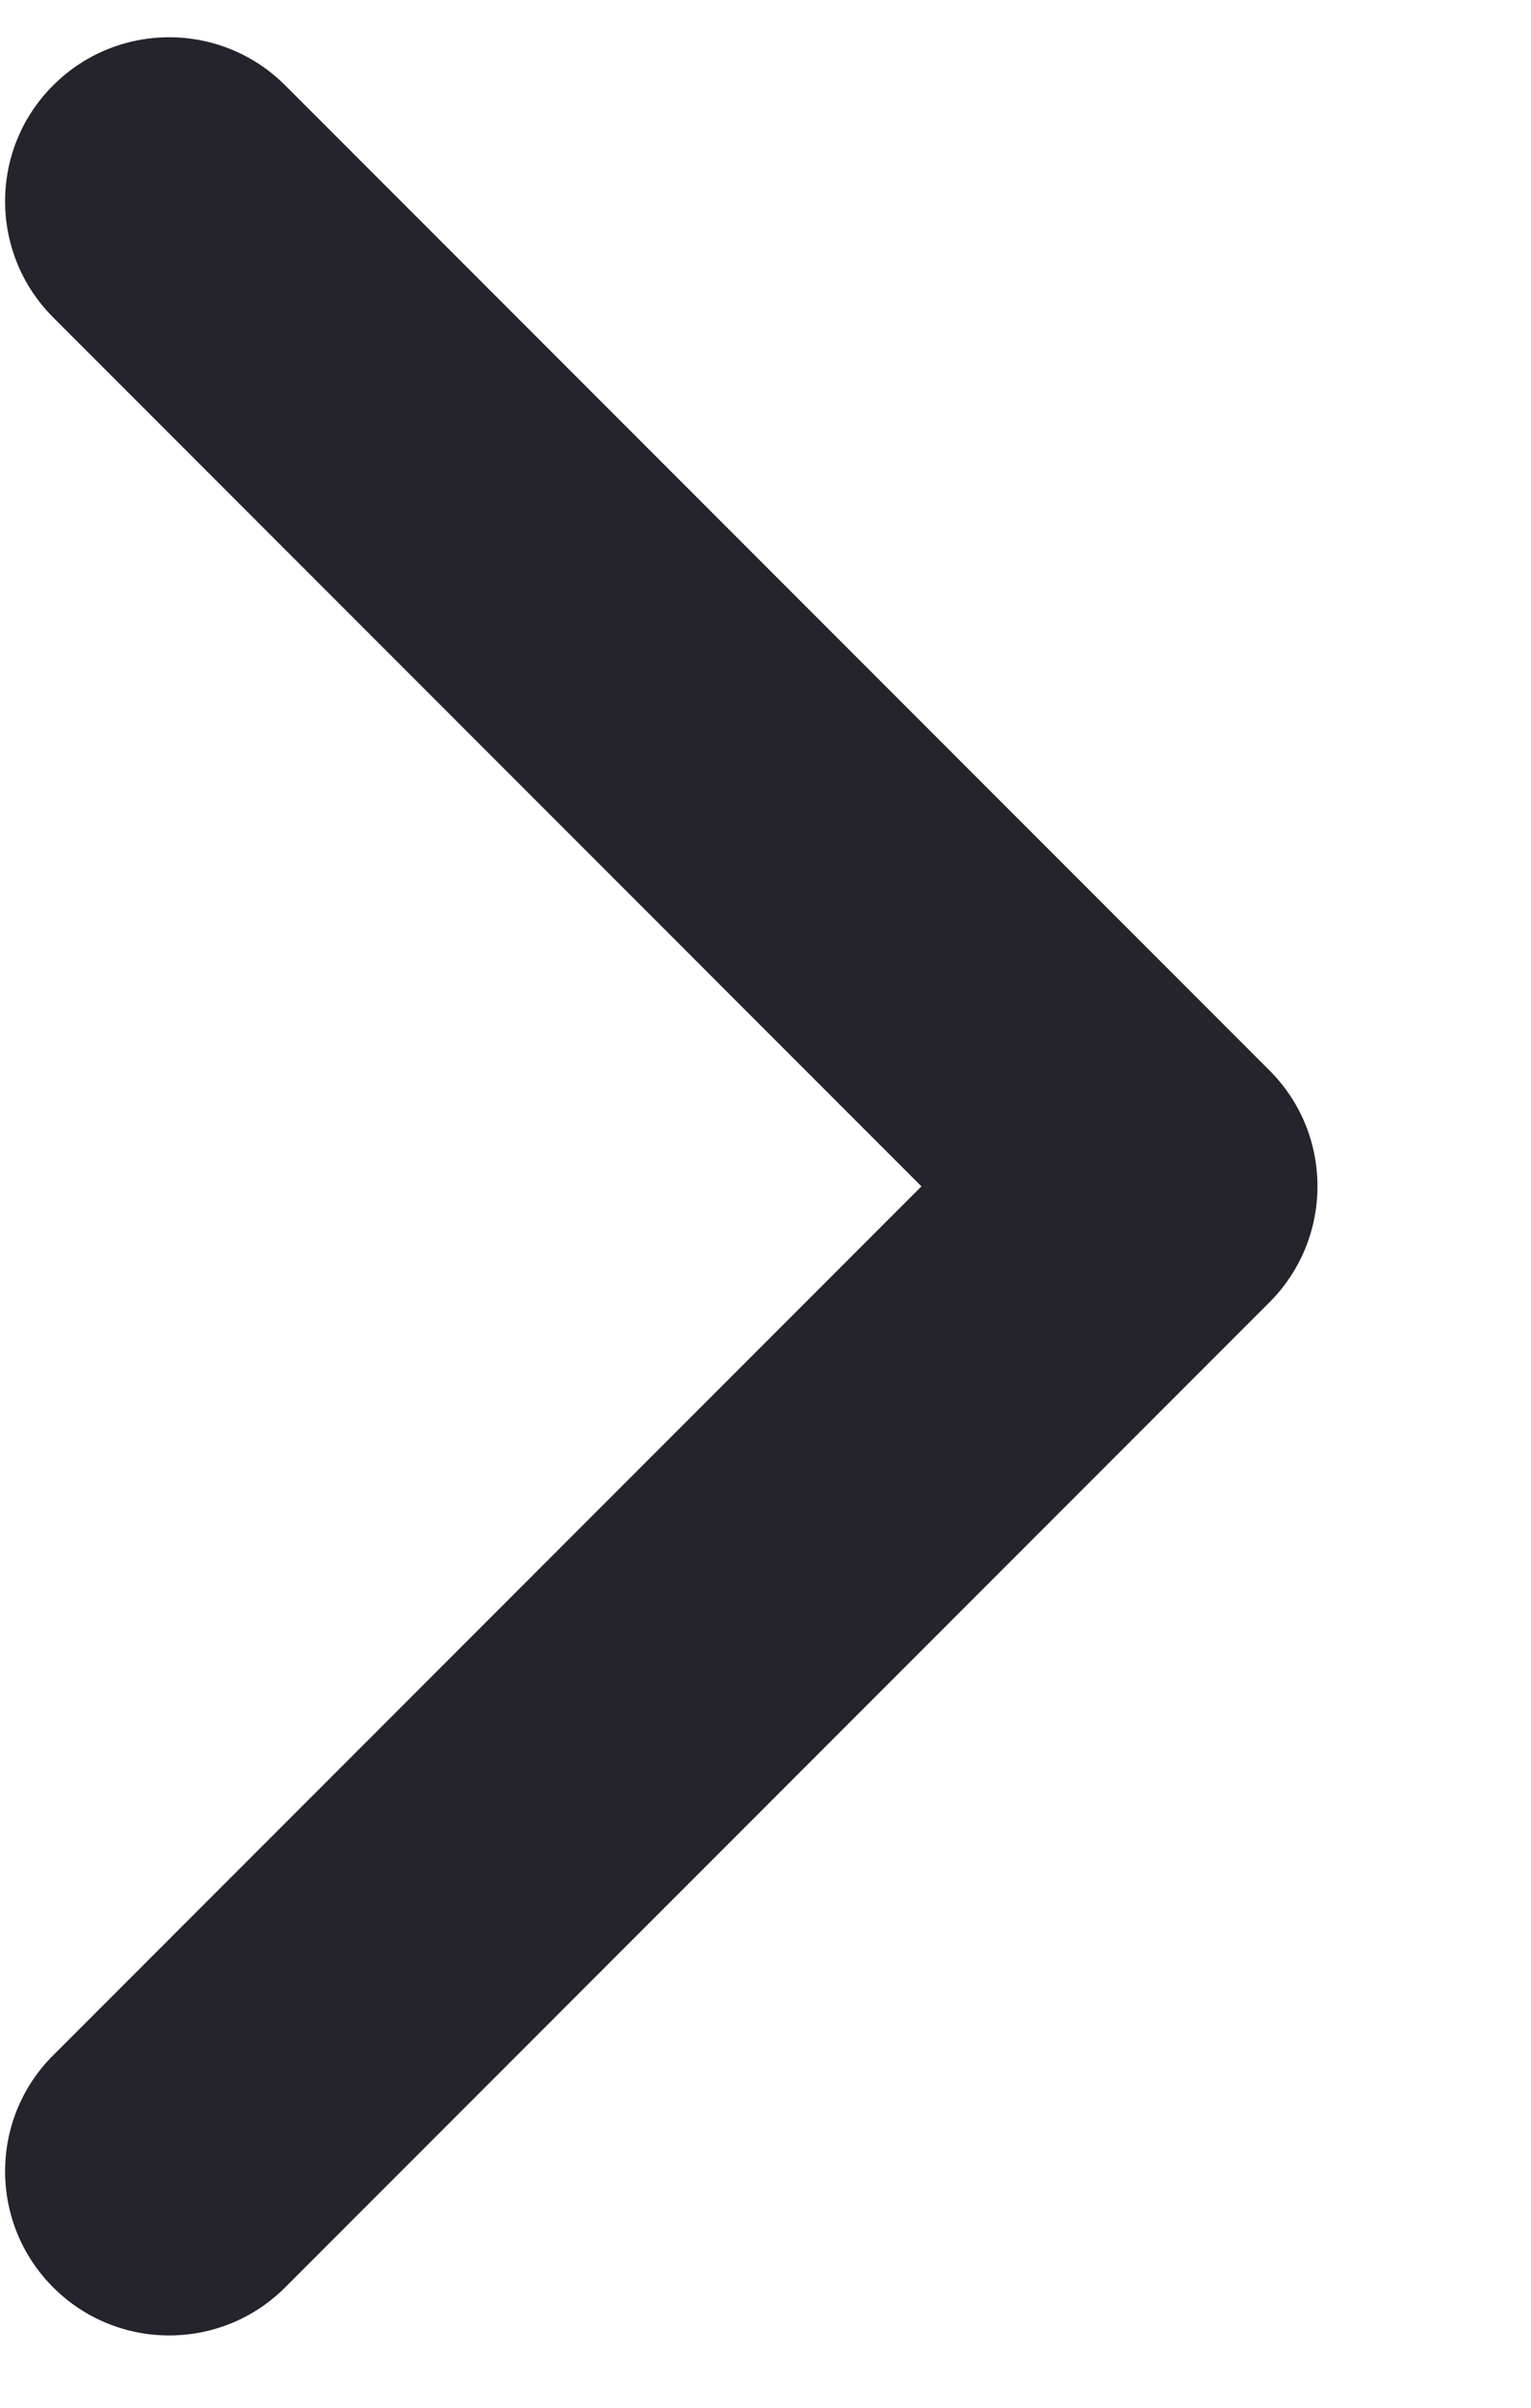 <svg width="7" height="11" viewBox="0 0 7 11" fill="none" xmlns="http://www.w3.org/2000/svg">
<path fill-rule="evenodd" clip-rule="evenodd" d="M0.243 10.45C-0.05 10.157 -0.05 9.682 0.243 9.39L4.213 5.42L0.243 1.45C-0.05 1.157 -0.05 0.682 0.243 0.39C0.536 0.097 1.011 0.097 1.304 0.39L5.804 4.89C6.097 5.182 6.097 5.657 5.804 5.95L1.304 10.45C1.011 10.743 0.536 10.743 0.243 10.45Z" fill="#25232B"/>
</svg>

